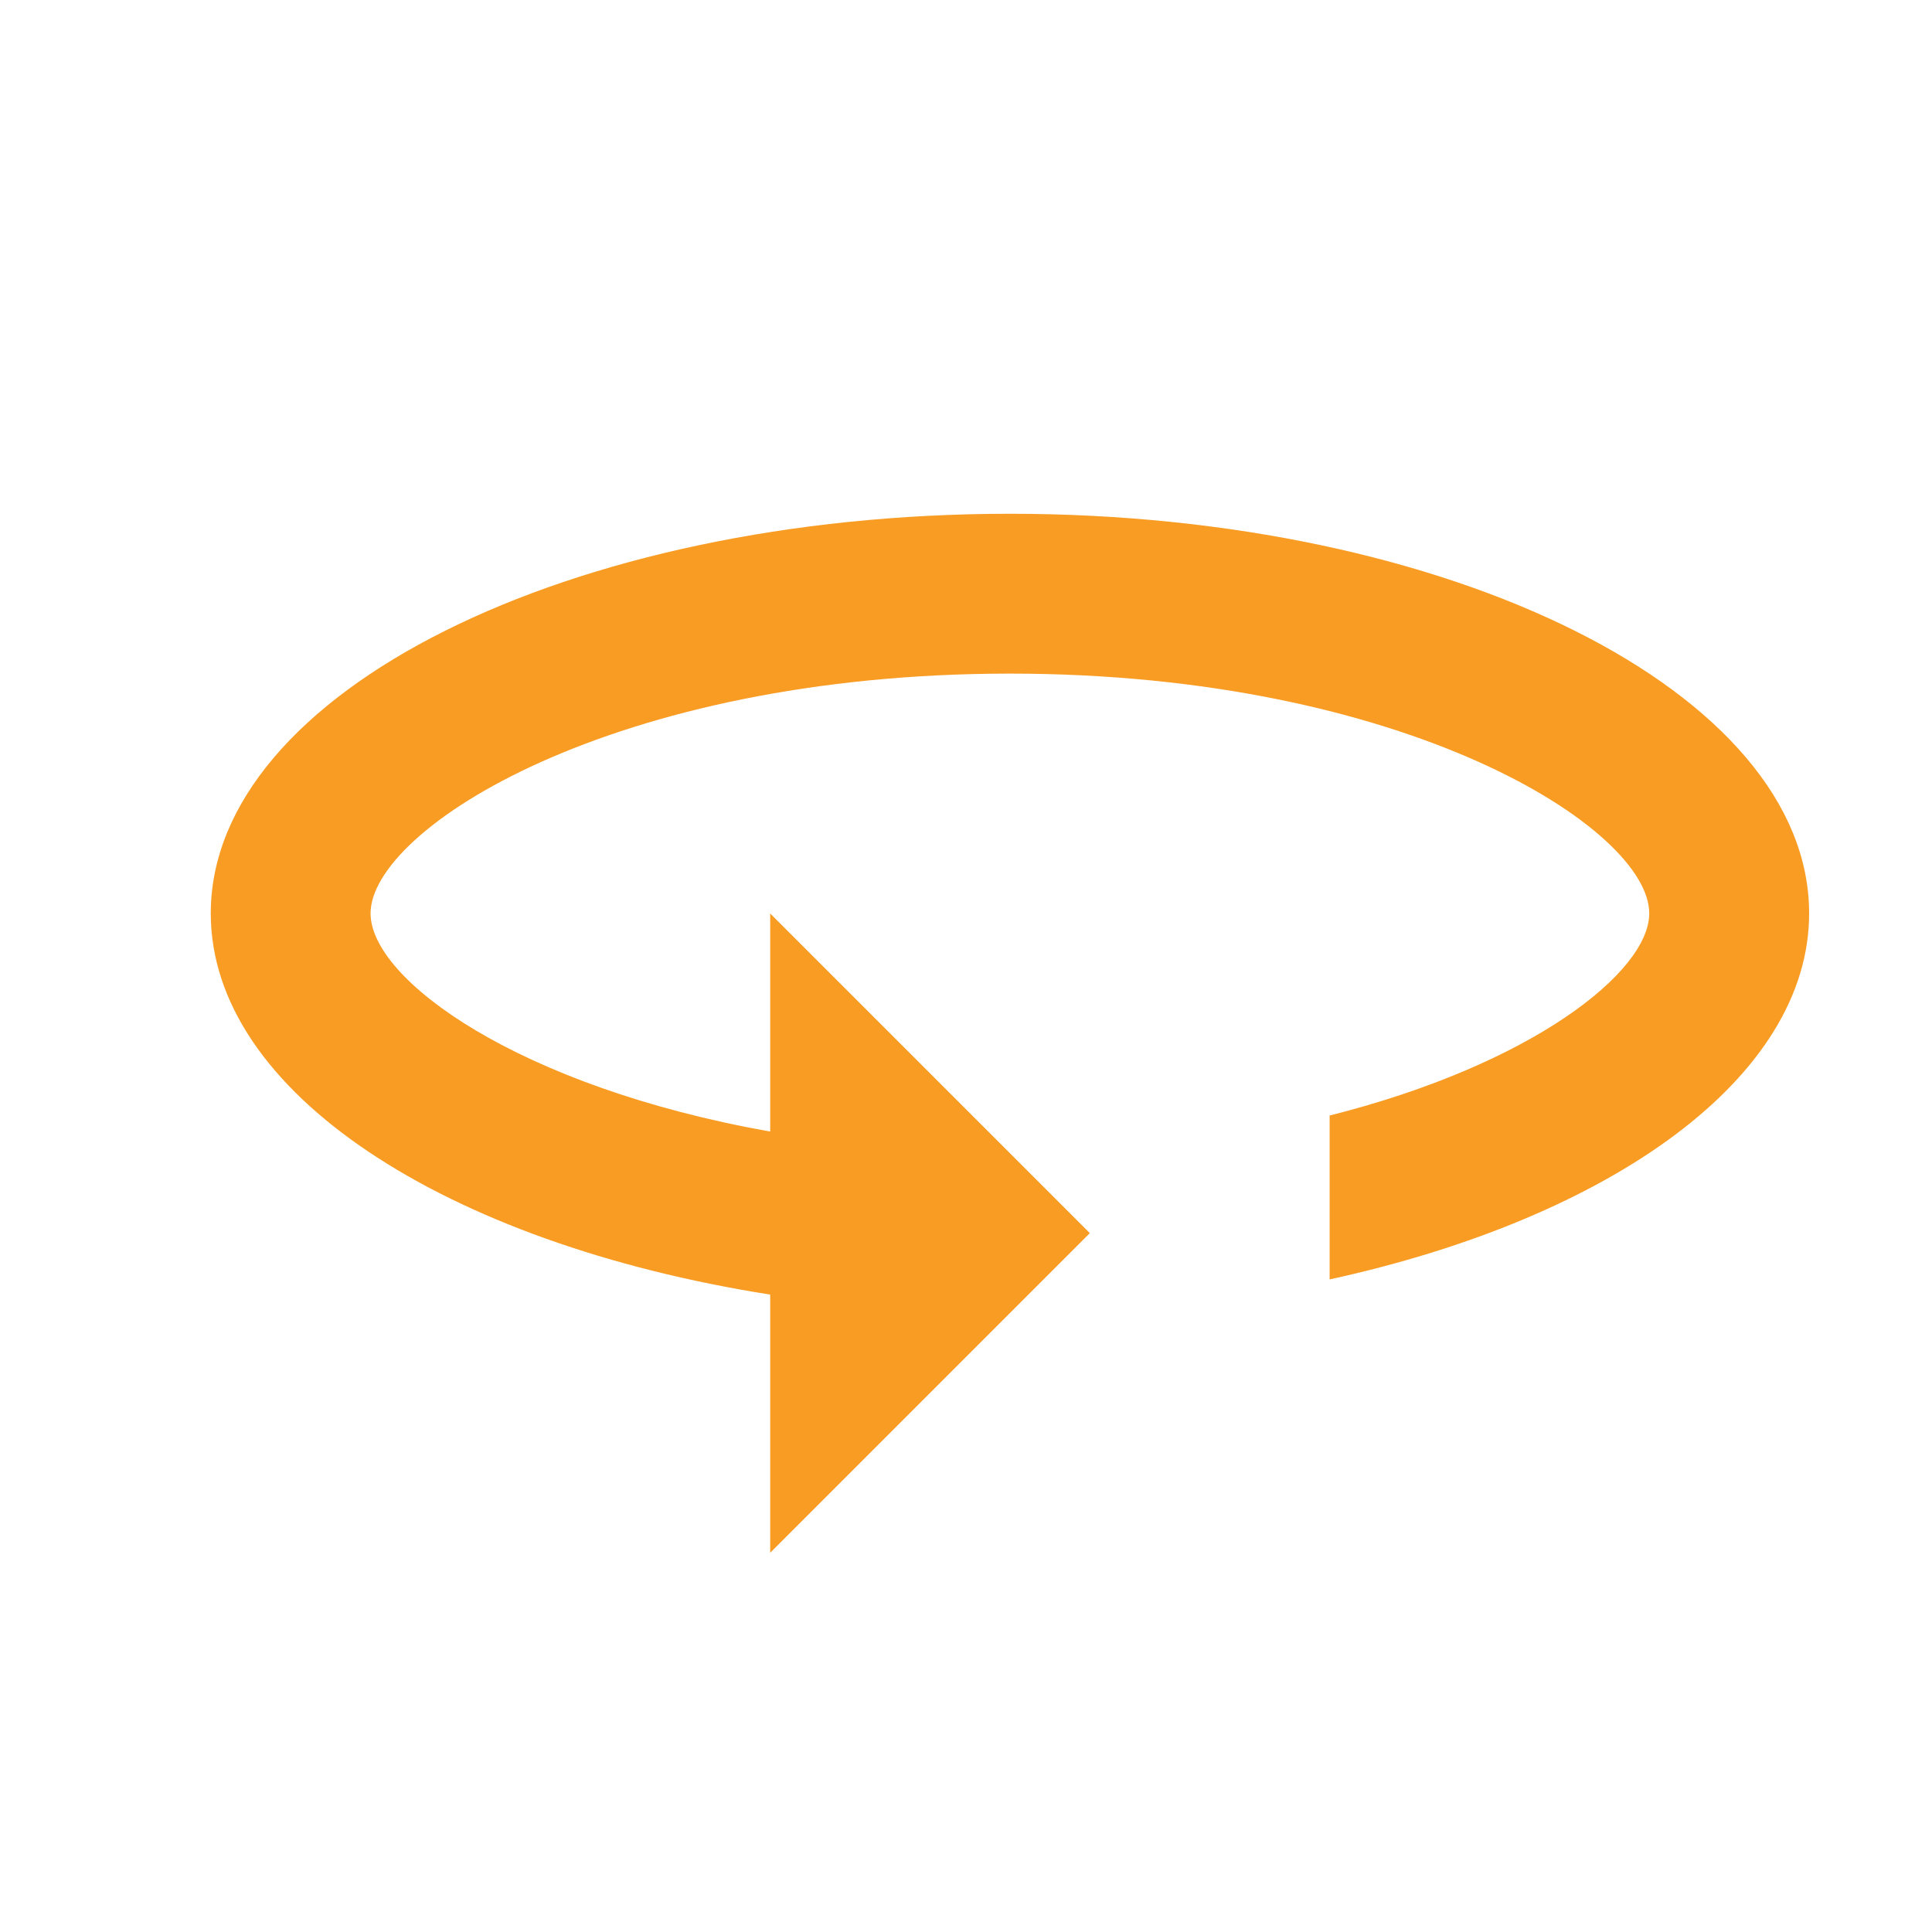 <svg xmlns="http://www.w3.org/2000/svg" xmlns:xlink="http://www.w3.org/1999/xlink" width="141.446" height="140" viewBox="0 0 141.446 140">
  <defs>
    <filter id="_Color" x="6.427" y="28.612" width="135.018" height="94.062" filterUnits="userSpaceOnUse">
      <feOffset dy="3" input="SourceAlpha"/>
      <feGaussianBlur stdDeviation="3" result="blur"/>
      <feFlood flood-opacity="0.502"/>
      <feComposite operator="in" in2="blur"/>
      <feComposite in="SourceGraphic"/>
    </filter>
  </defs>
  <g id="icon_maps_360_24px" data-name="icon/maps/360_24px" transform="translate(-0.369 0.262)" style="isolation: isolate">
    <rect id="Boundary" width="139" height="140" transform="translate(0.369 -0.262)" fill="none"/>
    <g transform="matrix(1, 0, 0, 1, 0.37, -0.26)" filter="url(#_Color)">
      <path id="_Color-2" data-name=" ↳Color" d="M58.509,0C26.212,0,0,13.106,0,29.255,0,42.361,17.2,53.419,40.956,57.164v18.9l23.4-23.4-23.4-23.4V45.228C22.526,41.951,11.7,34.111,11.7,29.255c0-6.2,17.787-17.553,46.807-17.553s46.807,11.351,46.807,17.553c0,4.271-8.542,11.058-23.4,14.8V56.052c20.654-4.505,35.106-14.8,35.106-26.8C117.019,13.106,90.806,0,58.509,0Z" transform="translate(15.43 34.61)" fill="#f89c24"/>
    </g>
  </g>
</svg>
